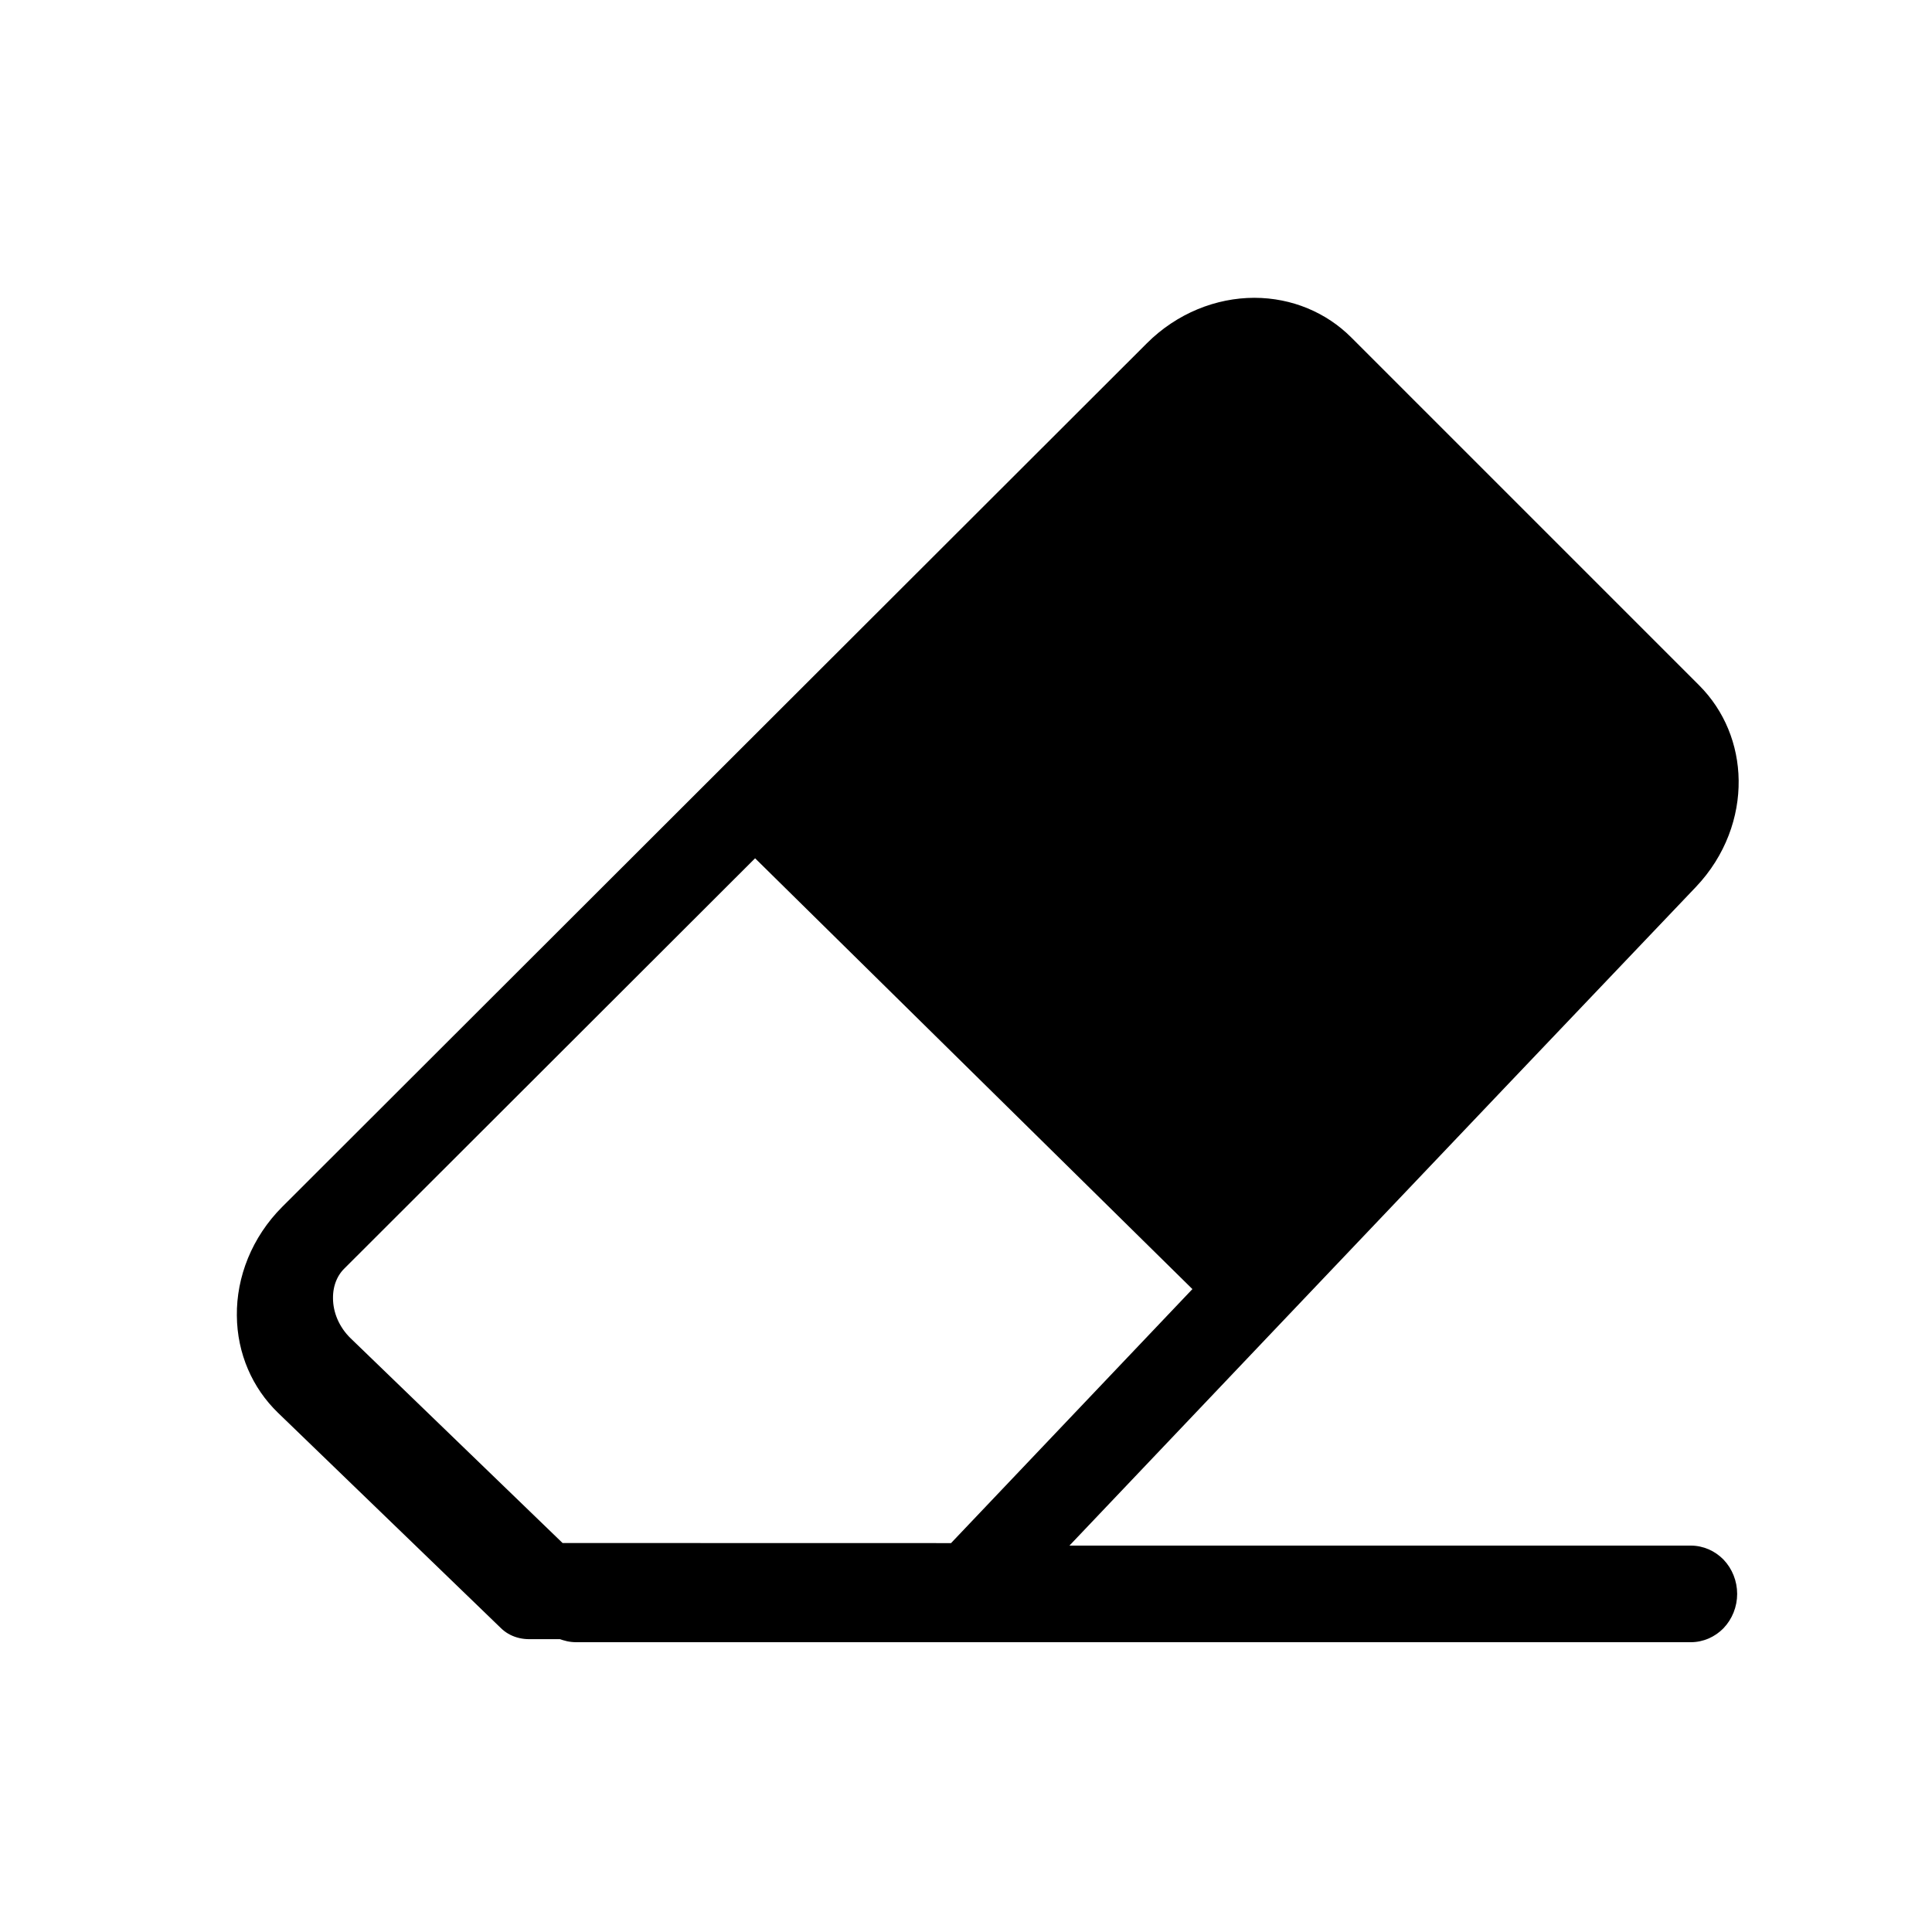 <?xml version="1.0" encoding="UTF-8" standalone="no"?>
<!DOCTYPE svg PUBLIC "-//W3C//DTD SVG 1.1//EN" "http://www.w3.org/Graphics/SVG/1.1/DTD/svg11.dtd">
<svg width="20px" height="20px" version="1.1" xmlns="http://www.w3.org/2000/svg" xmlns:xlink="http://www.w3.org/1999/xlink" xml:space="preserve" xmlns:serif="http://www.serif.com/" style="fill-rule:evenodd;clip-rule:evenodd;stroke-linecap:round;stroke-linejoin:round;stroke-miterlimit:1.5;">
    <rect x="0" y="0" width="20" height="20" style="fill-opacity:0;"/>
    <g transform="matrix(0.96,0,0,1,-61.697,-44)">
        <path d="M83,60.5C83,60.367 82.947,60.24 82.854,60.146C82.76,60.053 82.633,60 82.5,60L70.482,60C70.349,60 70.222,60.053 70.128,60.146C70.035,60.24 69.982,60.367 69.982,60.5C69.982,60.633 70.035,60.76 70.128,60.854C70.222,60.947 70.349,61 70.482,61L82.5,61C82.633,61 82.76,60.947 82.854,60.854C82.947,60.76 83,60.633 83,60.5Z" style="fill:black;"/>
    </g>
    <g transform="matrix(0.671,0.652,-0.853,0.878,4.596,-82.99)">
        <path d="M77.966,46.315L70.711,46.315L70.745,51.533L77.982,51.571L77.966,46.315Z" style="fill:black;stroke:black;stroke-width:0.92px;"/>
    </g>
    <g transform="matrix(0.689,0.689,-0.819,0.819,1.749,-83.18)">
        <path d="M78.032,46.75C78.018,46.281 77.563,45.907 77.006,45.907L71.779,45.907C71.507,45.907 71.246,45.998 71.053,46.16C70.861,46.322 70.753,46.541 70.753,46.77L70.745,57.693C70.745,57.924 70.855,58.146 71.052,58.308C71.248,58.471 71.513,58.56 71.789,58.556C73.073,58.537 75.084,58.508 75.084,58.508L78.302,55.802C78.302,55.802 78.103,49.291 78.032,46.75Z" style="fill:none;stroke:black;stroke-width:0.93px;"/>
    </g>
</svg>
